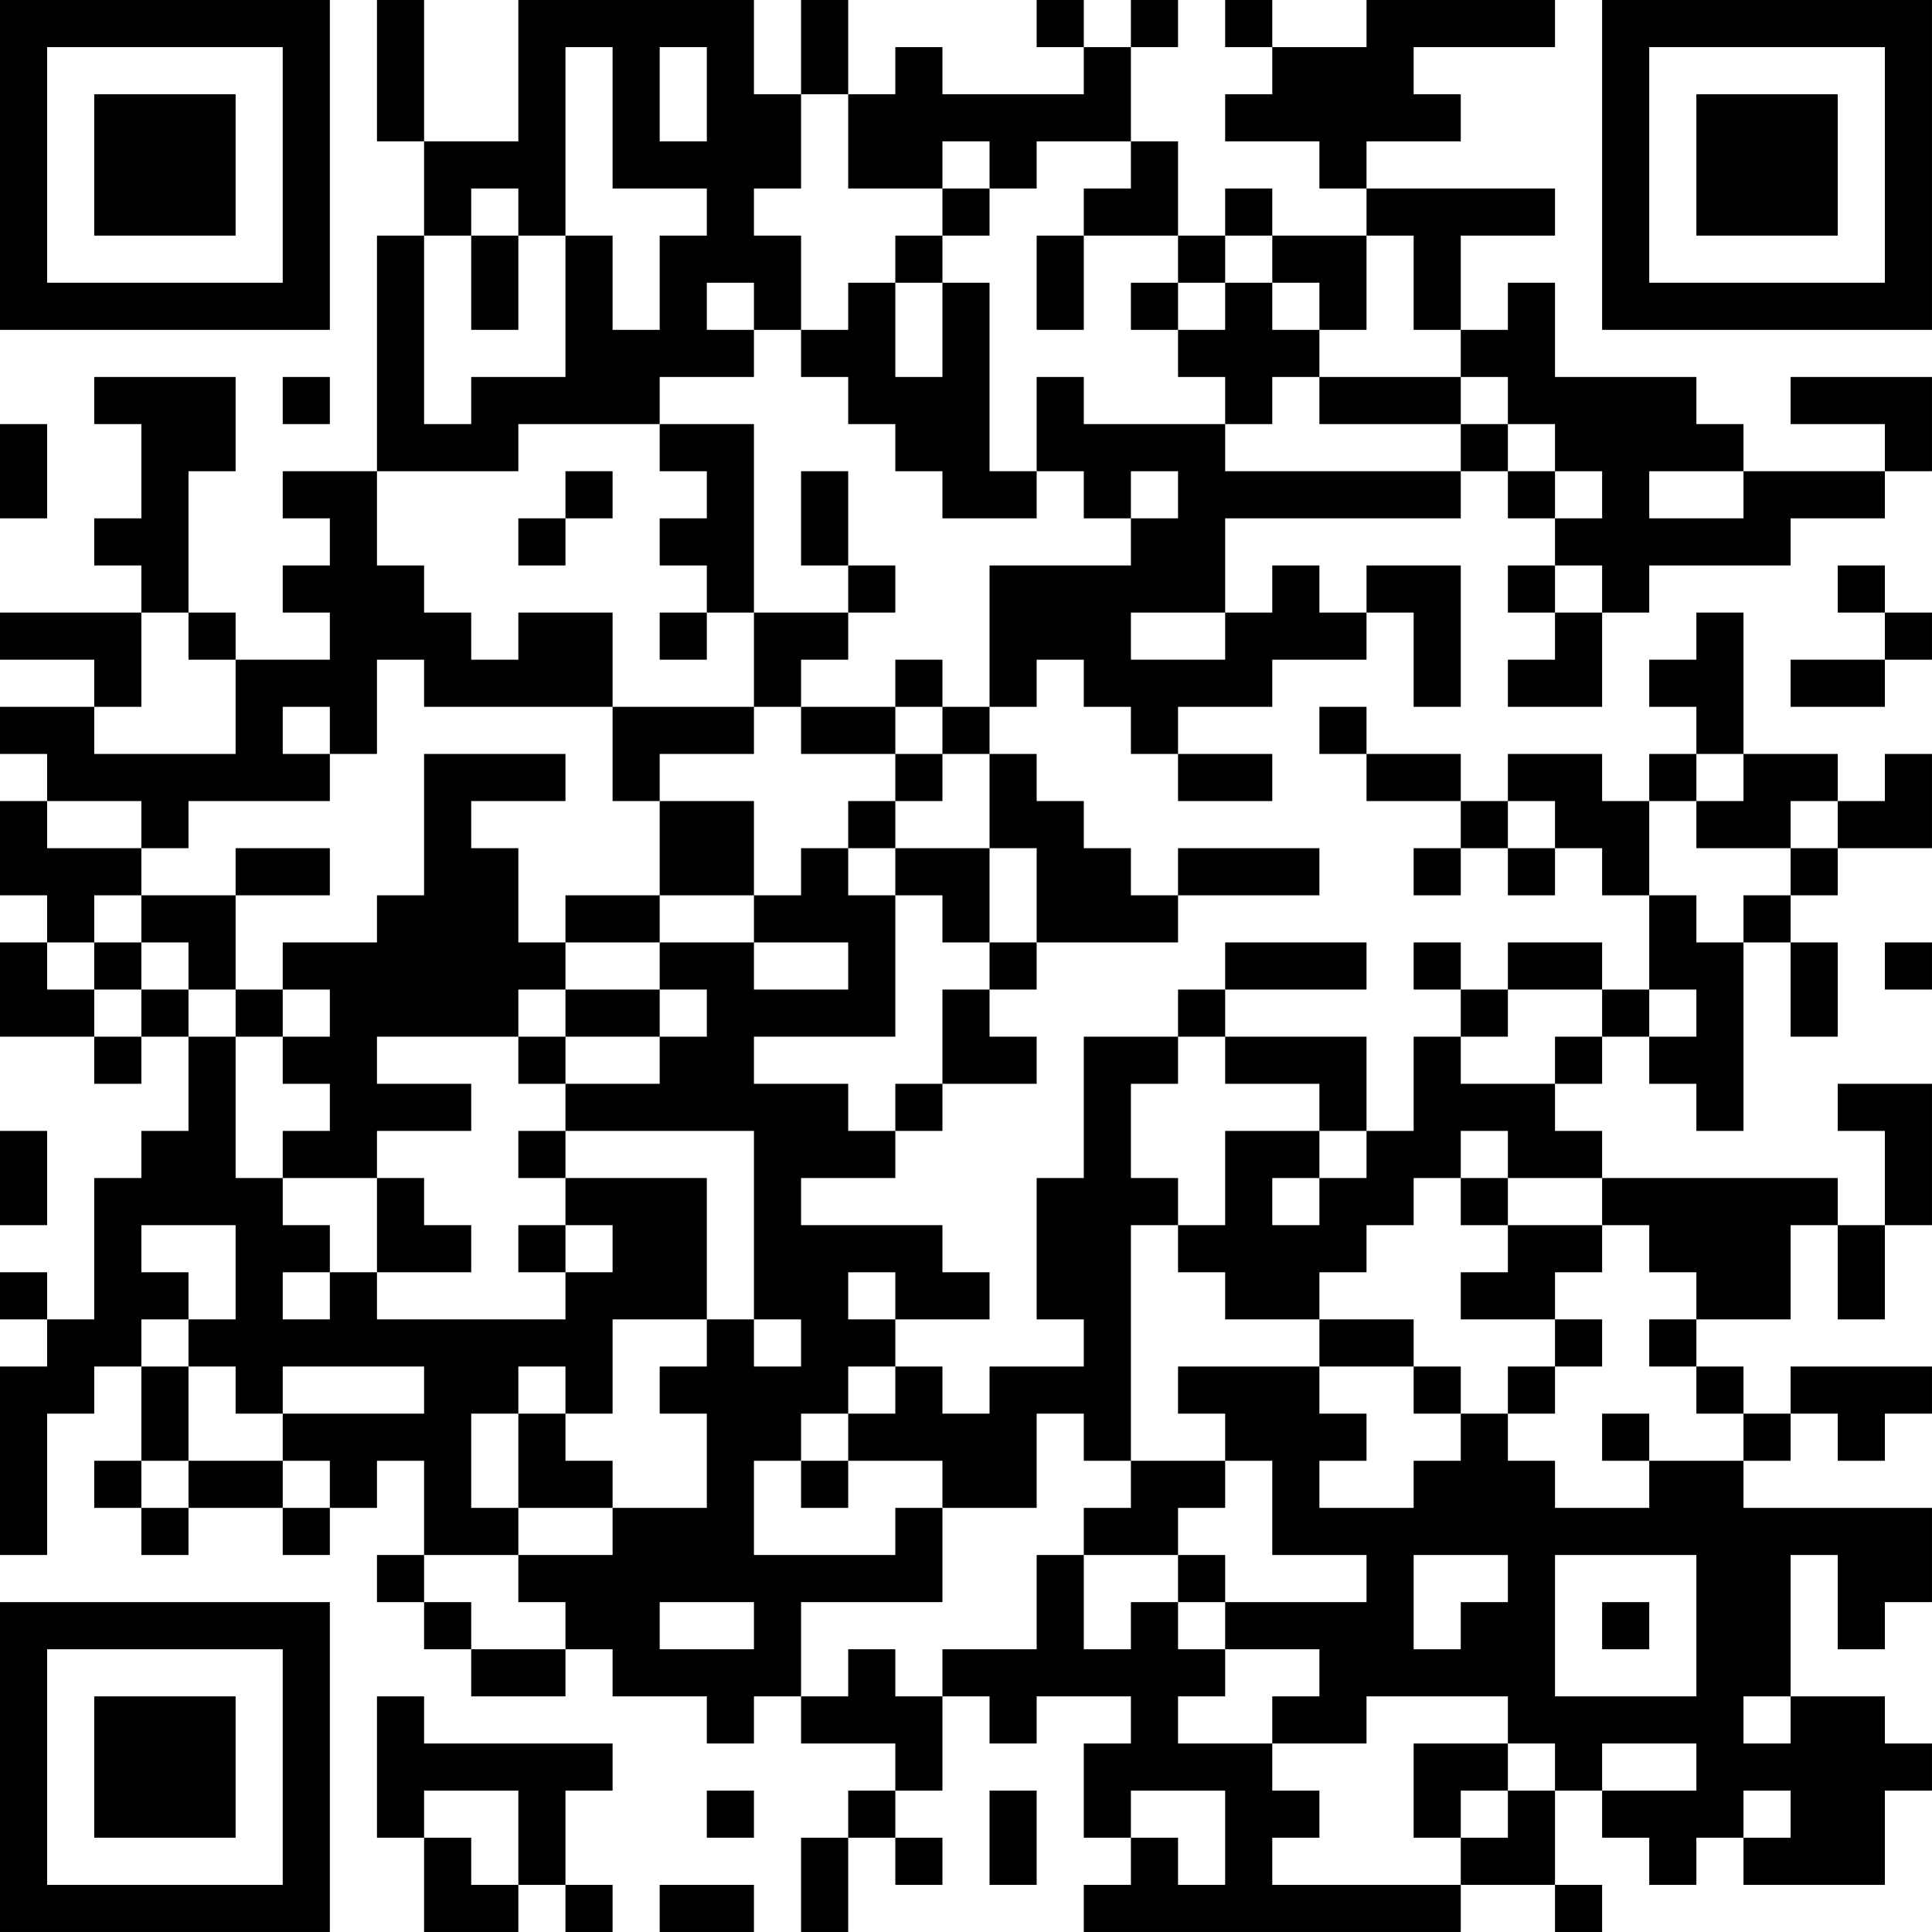 <?xml version="1.0" encoding="UTF-8"?>
<svg xmlns="http://www.w3.org/2000/svg" version="1.1" width="200" height="200" viewBox="0 0 200 200"><rect x="0" y="0" width="200" height="200" fill="#ffffff"/><g transform="scale(4.878)"><g transform="translate(0,0)"><path fill-rule="evenodd" d="M8 0L8 3L9 3L9 5L8 5L8 10L6 10L6 11L7 11L7 12L6 12L6 13L7 13L7 14L5 14L5 13L4 13L4 10L5 10L5 8L2 8L2 9L3 9L3 11L2 11L2 12L3 12L3 13L0 13L0 14L2 14L2 15L0 15L0 16L1 16L1 17L0 17L0 19L1 19L1 20L0 20L0 22L2 22L2 23L3 23L3 22L4 22L4 24L3 24L3 25L2 25L2 28L1 28L1 27L0 27L0 28L1 28L1 29L0 29L0 33L1 33L1 30L2 30L2 29L3 29L3 31L2 31L2 32L3 32L3 33L4 33L4 32L6 32L6 33L7 33L7 32L8 32L8 31L9 31L9 33L8 33L8 34L9 34L9 35L10 35L10 36L12 36L12 35L13 35L13 36L15 36L15 37L16 37L16 36L17 36L17 37L19 37L19 38L18 38L18 39L17 39L17 41L18 41L18 39L19 39L19 40L20 40L20 39L19 39L19 38L20 38L20 36L21 36L21 37L22 37L22 36L24 36L24 37L23 37L23 39L24 39L24 40L23 40L23 41L31 41L31 40L33 40L33 41L34 41L34 40L33 40L33 38L34 38L34 39L35 39L35 40L36 40L36 39L37 39L37 40L40 40L40 38L41 38L41 37L40 37L40 36L38 36L38 33L39 33L39 35L40 35L40 34L41 34L41 32L37 32L37 31L38 31L38 30L39 30L39 31L40 31L40 30L41 30L41 29L38 29L38 30L37 30L37 29L36 29L36 28L38 28L38 26L39 26L39 28L40 28L40 26L41 26L41 23L39 23L39 24L40 24L40 26L39 26L39 25L34 25L34 24L33 24L33 23L34 23L34 22L35 22L35 23L36 23L36 24L37 24L37 20L38 20L38 22L39 22L39 20L38 20L38 19L39 19L39 18L41 18L41 16L40 16L40 17L39 17L39 16L37 16L37 13L36 13L36 14L35 14L35 15L36 15L36 16L35 16L35 17L34 17L34 16L32 16L32 17L31 17L31 16L29 16L29 15L28 15L28 16L29 16L29 17L31 17L31 18L30 18L30 19L31 19L31 18L32 18L32 19L33 19L33 18L34 18L34 19L35 19L35 21L34 21L34 20L32 20L32 21L31 21L31 20L30 20L30 21L31 21L31 22L30 22L30 24L29 24L29 22L26 22L26 21L29 21L29 20L26 20L26 21L25 21L25 22L23 22L23 25L22 25L22 28L23 28L23 29L21 29L21 30L20 30L20 29L19 29L19 28L21 28L21 27L20 27L20 26L17 26L17 25L19 25L19 24L20 24L20 23L22 23L22 22L21 22L21 21L22 21L22 20L25 20L25 19L28 19L28 18L25 18L25 19L24 19L24 18L23 18L23 17L22 17L22 16L21 16L21 15L22 15L22 14L23 14L23 15L24 15L24 16L25 16L25 17L27 17L27 16L25 16L25 15L27 15L27 14L29 14L29 13L30 13L30 15L31 15L31 12L29 12L29 13L28 13L28 12L27 12L27 13L26 13L26 11L31 11L31 10L32 10L32 11L33 11L33 12L32 12L32 13L33 13L33 14L32 14L32 15L34 15L34 13L35 13L35 12L38 12L38 11L40 11L40 10L41 10L41 8L38 8L38 9L40 9L40 10L37 10L37 9L36 9L36 8L33 8L33 6L32 6L32 7L31 7L31 5L33 5L33 4L29 4L29 3L31 3L31 2L30 2L30 1L33 1L33 0L29 0L29 1L27 1L27 0L26 0L26 1L27 1L27 2L26 2L26 3L28 3L28 4L29 4L29 5L27 5L27 4L26 4L26 5L25 5L25 3L24 3L24 1L25 1L25 0L24 0L24 1L23 1L23 0L22 0L22 1L23 1L23 2L20 2L20 1L19 1L19 2L18 2L18 0L17 0L17 2L16 2L16 0L11 0L11 3L9 3L9 0ZM12 1L12 5L11 5L11 4L10 4L10 5L9 5L9 9L10 9L10 8L12 8L12 5L13 5L13 7L14 7L14 5L15 5L15 4L13 4L13 1ZM14 1L14 3L15 3L15 1ZM17 2L17 4L16 4L16 5L17 5L17 7L16 7L16 6L15 6L15 7L16 7L16 8L14 8L14 9L11 9L11 10L8 10L8 12L9 12L9 13L10 13L10 14L11 14L11 13L13 13L13 15L9 15L9 14L8 14L8 16L7 16L7 15L6 15L6 16L7 16L7 17L4 17L4 18L3 18L3 17L1 17L1 18L3 18L3 19L2 19L2 20L1 20L1 21L2 21L2 22L3 22L3 21L4 21L4 22L5 22L5 25L6 25L6 26L7 26L7 27L6 27L6 28L7 28L7 27L8 27L8 28L12 28L12 27L13 27L13 26L12 26L12 25L15 25L15 28L13 28L13 30L12 30L12 29L11 29L11 30L10 30L10 32L11 32L11 33L9 33L9 34L10 34L10 35L12 35L12 34L11 34L11 33L13 33L13 32L15 32L15 30L14 30L14 29L15 29L15 28L16 28L16 29L17 29L17 28L16 28L16 24L12 24L12 23L14 23L14 22L15 22L15 21L14 21L14 20L16 20L16 21L18 21L18 20L16 20L16 19L17 19L17 18L18 18L18 19L19 19L19 22L16 22L16 23L18 23L18 24L19 24L19 23L20 23L20 21L21 21L21 20L22 20L22 18L21 18L21 16L20 16L20 15L21 15L21 12L24 12L24 11L25 11L25 10L24 10L24 11L23 11L23 10L22 10L22 8L23 8L23 9L26 9L26 10L31 10L31 9L32 9L32 10L33 10L33 11L34 11L34 10L33 10L33 9L32 9L32 8L31 8L31 7L30 7L30 5L29 5L29 7L28 7L28 6L27 6L27 5L26 5L26 6L25 6L25 5L23 5L23 4L24 4L24 3L22 3L22 4L21 4L21 3L20 3L20 4L18 4L18 2ZM20 4L20 5L19 5L19 6L18 6L18 7L17 7L17 8L18 8L18 9L19 9L19 10L20 10L20 11L22 11L22 10L21 10L21 6L20 6L20 5L21 5L21 4ZM10 5L10 7L11 7L11 5ZM22 5L22 7L23 7L23 5ZM19 6L19 8L20 8L20 6ZM24 6L24 7L25 7L25 8L26 8L26 9L27 9L27 8L28 8L28 9L31 9L31 8L28 8L28 7L27 7L27 6L26 6L26 7L25 7L25 6ZM6 8L6 9L7 9L7 8ZM0 9L0 11L1 11L1 9ZM14 9L14 10L15 10L15 11L14 11L14 12L15 12L15 13L14 13L14 14L15 14L15 13L16 13L16 15L13 15L13 17L14 17L14 19L12 19L12 20L11 20L11 18L10 18L10 17L12 17L12 16L9 16L9 19L8 19L8 20L6 20L6 21L5 21L5 19L7 19L7 18L5 18L5 19L3 19L3 20L2 20L2 21L3 21L3 20L4 20L4 21L5 21L5 22L6 22L6 23L7 23L7 24L6 24L6 25L8 25L8 27L10 27L10 26L9 26L9 25L8 25L8 24L10 24L10 23L8 23L8 22L11 22L11 23L12 23L12 22L14 22L14 21L12 21L12 20L14 20L14 19L16 19L16 17L14 17L14 16L16 16L16 15L17 15L17 16L19 16L19 17L18 17L18 18L19 18L19 19L20 19L20 20L21 20L21 18L19 18L19 17L20 17L20 16L19 16L19 15L20 15L20 14L19 14L19 15L17 15L17 14L18 14L18 13L19 13L19 12L18 12L18 10L17 10L17 12L18 12L18 13L16 13L16 9ZM12 10L12 11L11 11L11 12L12 12L12 11L13 11L13 10ZM35 10L35 11L37 11L37 10ZM33 12L33 13L34 13L34 12ZM39 12L39 13L40 13L40 14L38 14L38 15L40 15L40 14L41 14L41 13L40 13L40 12ZM3 13L3 15L2 15L2 16L5 16L5 14L4 14L4 13ZM24 13L24 14L26 14L26 13ZM36 16L36 17L35 17L35 19L36 19L36 20L37 20L37 19L38 19L38 18L39 18L39 17L38 17L38 18L36 18L36 17L37 17L37 16ZM32 17L32 18L33 18L33 17ZM40 20L40 21L41 21L41 20ZM6 21L6 22L7 22L7 21ZM11 21L11 22L12 22L12 21ZM32 21L32 22L31 22L31 23L33 23L33 22L34 22L34 21ZM35 21L35 22L36 22L36 21ZM25 22L25 23L24 23L24 25L25 25L25 26L24 26L24 31L23 31L23 30L22 30L22 32L20 32L20 31L18 31L18 30L19 30L19 29L18 29L18 30L17 30L17 31L16 31L16 33L19 33L19 32L20 32L20 34L17 34L17 36L18 36L18 35L19 35L19 36L20 36L20 35L22 35L22 33L23 33L23 35L24 35L24 34L25 34L25 35L26 35L26 36L25 36L25 37L27 37L27 38L28 38L28 39L27 39L27 40L31 40L31 39L32 39L32 38L33 38L33 37L32 37L32 36L29 36L29 37L27 37L27 36L28 36L28 35L26 35L26 34L29 34L29 33L27 33L27 31L26 31L26 30L25 30L25 29L28 29L28 30L29 30L29 31L28 31L28 32L30 32L30 31L31 31L31 30L32 30L32 31L33 31L33 32L35 32L35 31L37 31L37 30L36 30L36 29L35 29L35 28L36 28L36 27L35 27L35 26L34 26L34 25L32 25L32 24L31 24L31 25L30 25L30 26L29 26L29 27L28 27L28 28L26 28L26 27L25 27L25 26L26 26L26 24L28 24L28 25L27 25L27 26L28 26L28 25L29 25L29 24L28 24L28 23L26 23L26 22ZM0 24L0 26L1 26L1 24ZM11 24L11 25L12 25L12 24ZM31 25L31 26L32 26L32 27L31 27L31 28L33 28L33 29L32 29L32 30L33 30L33 29L34 29L34 28L33 28L33 27L34 27L34 26L32 26L32 25ZM3 26L3 27L4 27L4 28L3 28L3 29L4 29L4 31L3 31L3 32L4 32L4 31L6 31L6 32L7 32L7 31L6 31L6 30L9 30L9 29L6 29L6 30L5 30L5 29L4 29L4 28L5 28L5 26ZM11 26L11 27L12 27L12 26ZM18 27L18 28L19 28L19 27ZM28 28L28 29L30 29L30 30L31 30L31 29L30 29L30 28ZM11 30L11 32L13 32L13 31L12 31L12 30ZM34 30L34 31L35 31L35 30ZM17 31L17 32L18 32L18 31ZM24 31L24 32L23 32L23 33L25 33L25 34L26 34L26 33L25 33L25 32L26 32L26 31ZM30 33L30 35L31 35L31 34L32 34L32 33ZM33 33L33 36L36 36L36 33ZM14 34L14 35L16 35L16 34ZM34 34L34 35L35 35L35 34ZM8 36L8 39L9 39L9 41L11 41L11 40L12 40L12 41L13 41L13 40L12 40L12 38L13 38L13 37L9 37L9 36ZM37 36L37 37L38 37L38 36ZM30 37L30 39L31 39L31 38L32 38L32 37ZM34 37L34 38L36 38L36 37ZM9 38L9 39L10 39L10 40L11 40L11 38ZM15 38L15 39L16 39L16 38ZM21 38L21 40L22 40L22 38ZM24 38L24 39L25 39L25 40L26 40L26 38ZM37 38L37 39L38 39L38 38ZM14 40L14 41L16 41L16 40ZM0 0L0 7L7 7L7 0ZM1 1L1 6L6 6L6 1ZM2 2L2 5L5 5L5 2ZM34 0L34 7L41 7L41 0ZM35 1L35 6L40 6L40 1ZM36 2L36 5L39 5L39 2ZM0 34L0 41L7 41L7 34ZM1 35L1 40L6 40L6 35ZM2 36L2 39L5 39L5 36Z" fill="#000000"/></g></g></svg>
